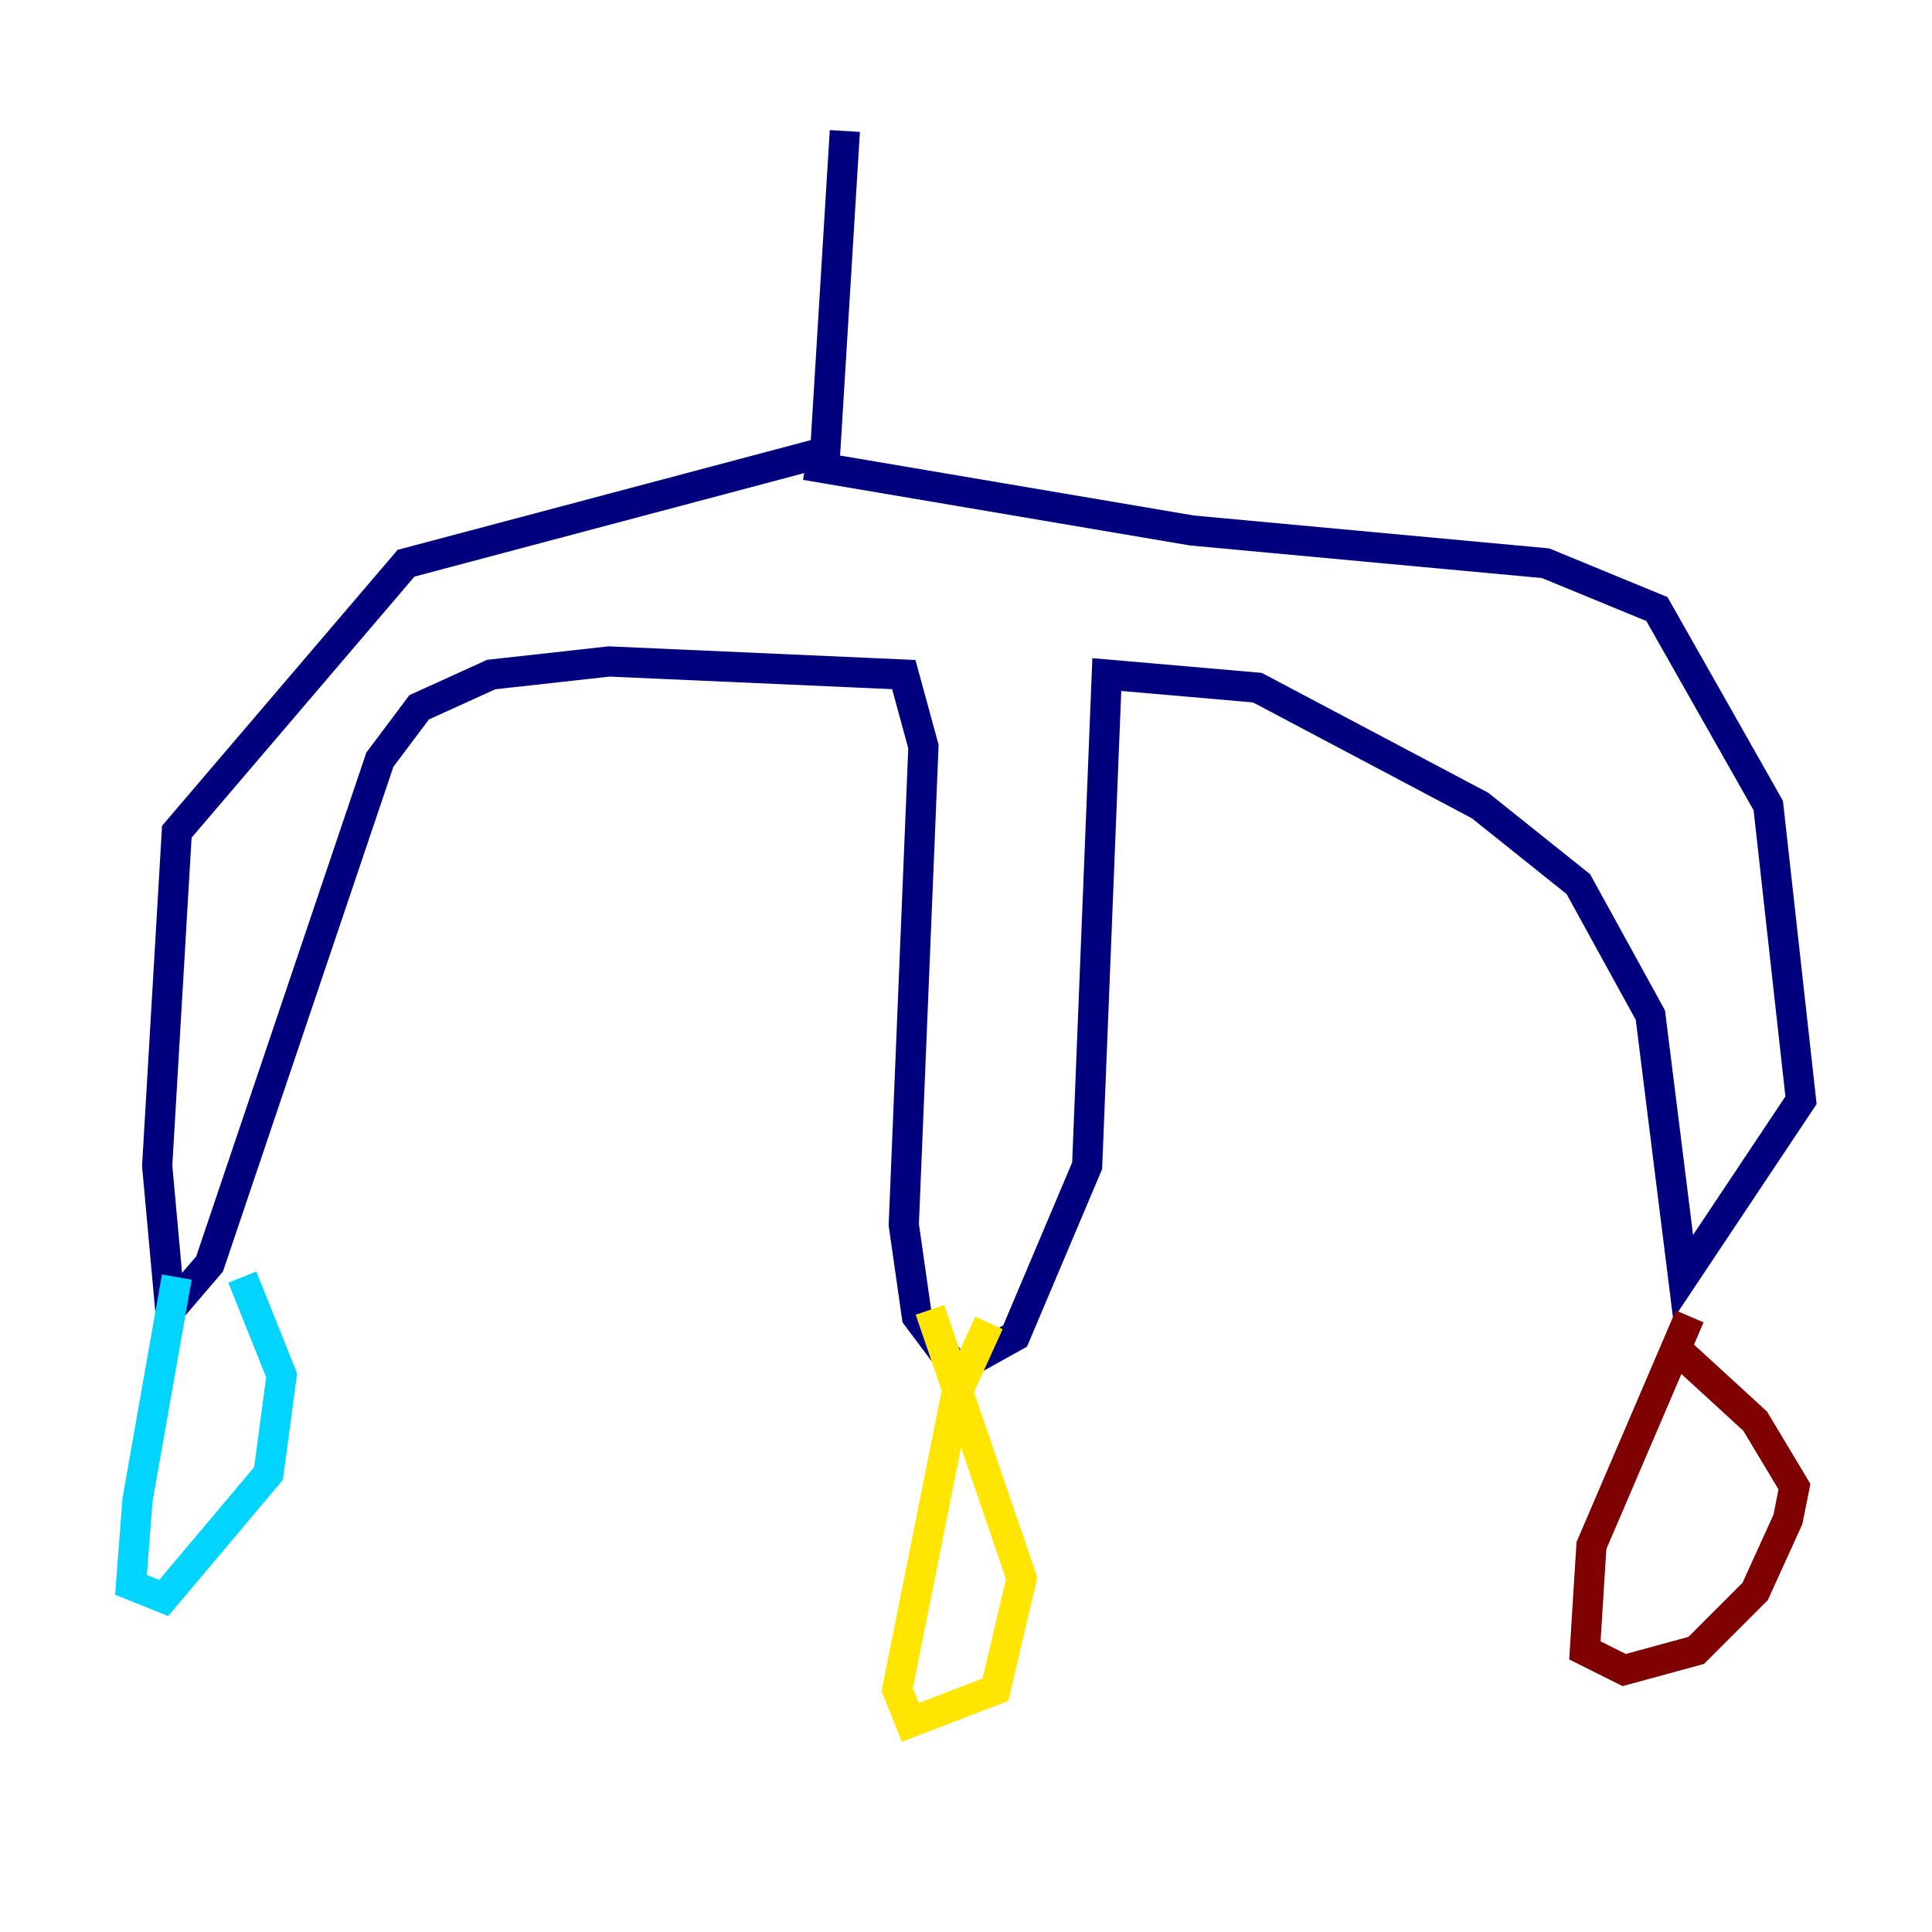<?xml version="1.0" encoding="utf-8" ?>
<svg baseProfile="tiny" height="128" version="1.2" viewBox="0,0,128,128" width="128" xmlns="http://www.w3.org/2000/svg" xmlns:ev="http://www.w3.org/2001/xml-events" xmlns:xlink="http://www.w3.org/1999/xlink"><defs /><polyline fill="none" points="55.973,8.678 54.671,29.939 26.902,37.315 11.715,55.105 10.414,77.234 11.281,86.78 13.885,83.742 25.166,50.332 27.77,46.861 32.542,44.691 40.352,43.824 59.878,44.691 61.18,49.464 59.878,81.139 60.746,87.214 63.349,90.685 67.254,88.515 72.027,77.234 73.329,44.691 83.308,45.559 98.061,53.37 104.57,58.576 109.342,67.254 111.512,84.61 119.322,72.895 117.153,53.37 109.776,40.352 102.4,37.315 78.969,35.146 53.37,30.807" stroke="#00007f" stroke-width="2" /><polyline fill="none" points="11.715,84.61 9.112,99.363 8.678,105.003 10.848,105.871 17.79,97.627 18.658,91.119 16.054,84.61" stroke="#00d4ff" stroke-width="2" /><polyline fill="none" points="65.519,87.647 63.349,92.42 59.444,111.946 60.312,114.115 65.953,111.946 67.688,104.57 61.614,86.78" stroke="#ffe500" stroke-width="2" /><polyline fill="none" points="111.946,87.214 105.437,102.4 105.003,109.342 107.607,110.644 112.38,109.342 116.285,105.437 118.454,100.664 118.888,98.495 116.285,94.156 111.078,89.383" stroke="#7f0000" stroke-width="2" /></svg>